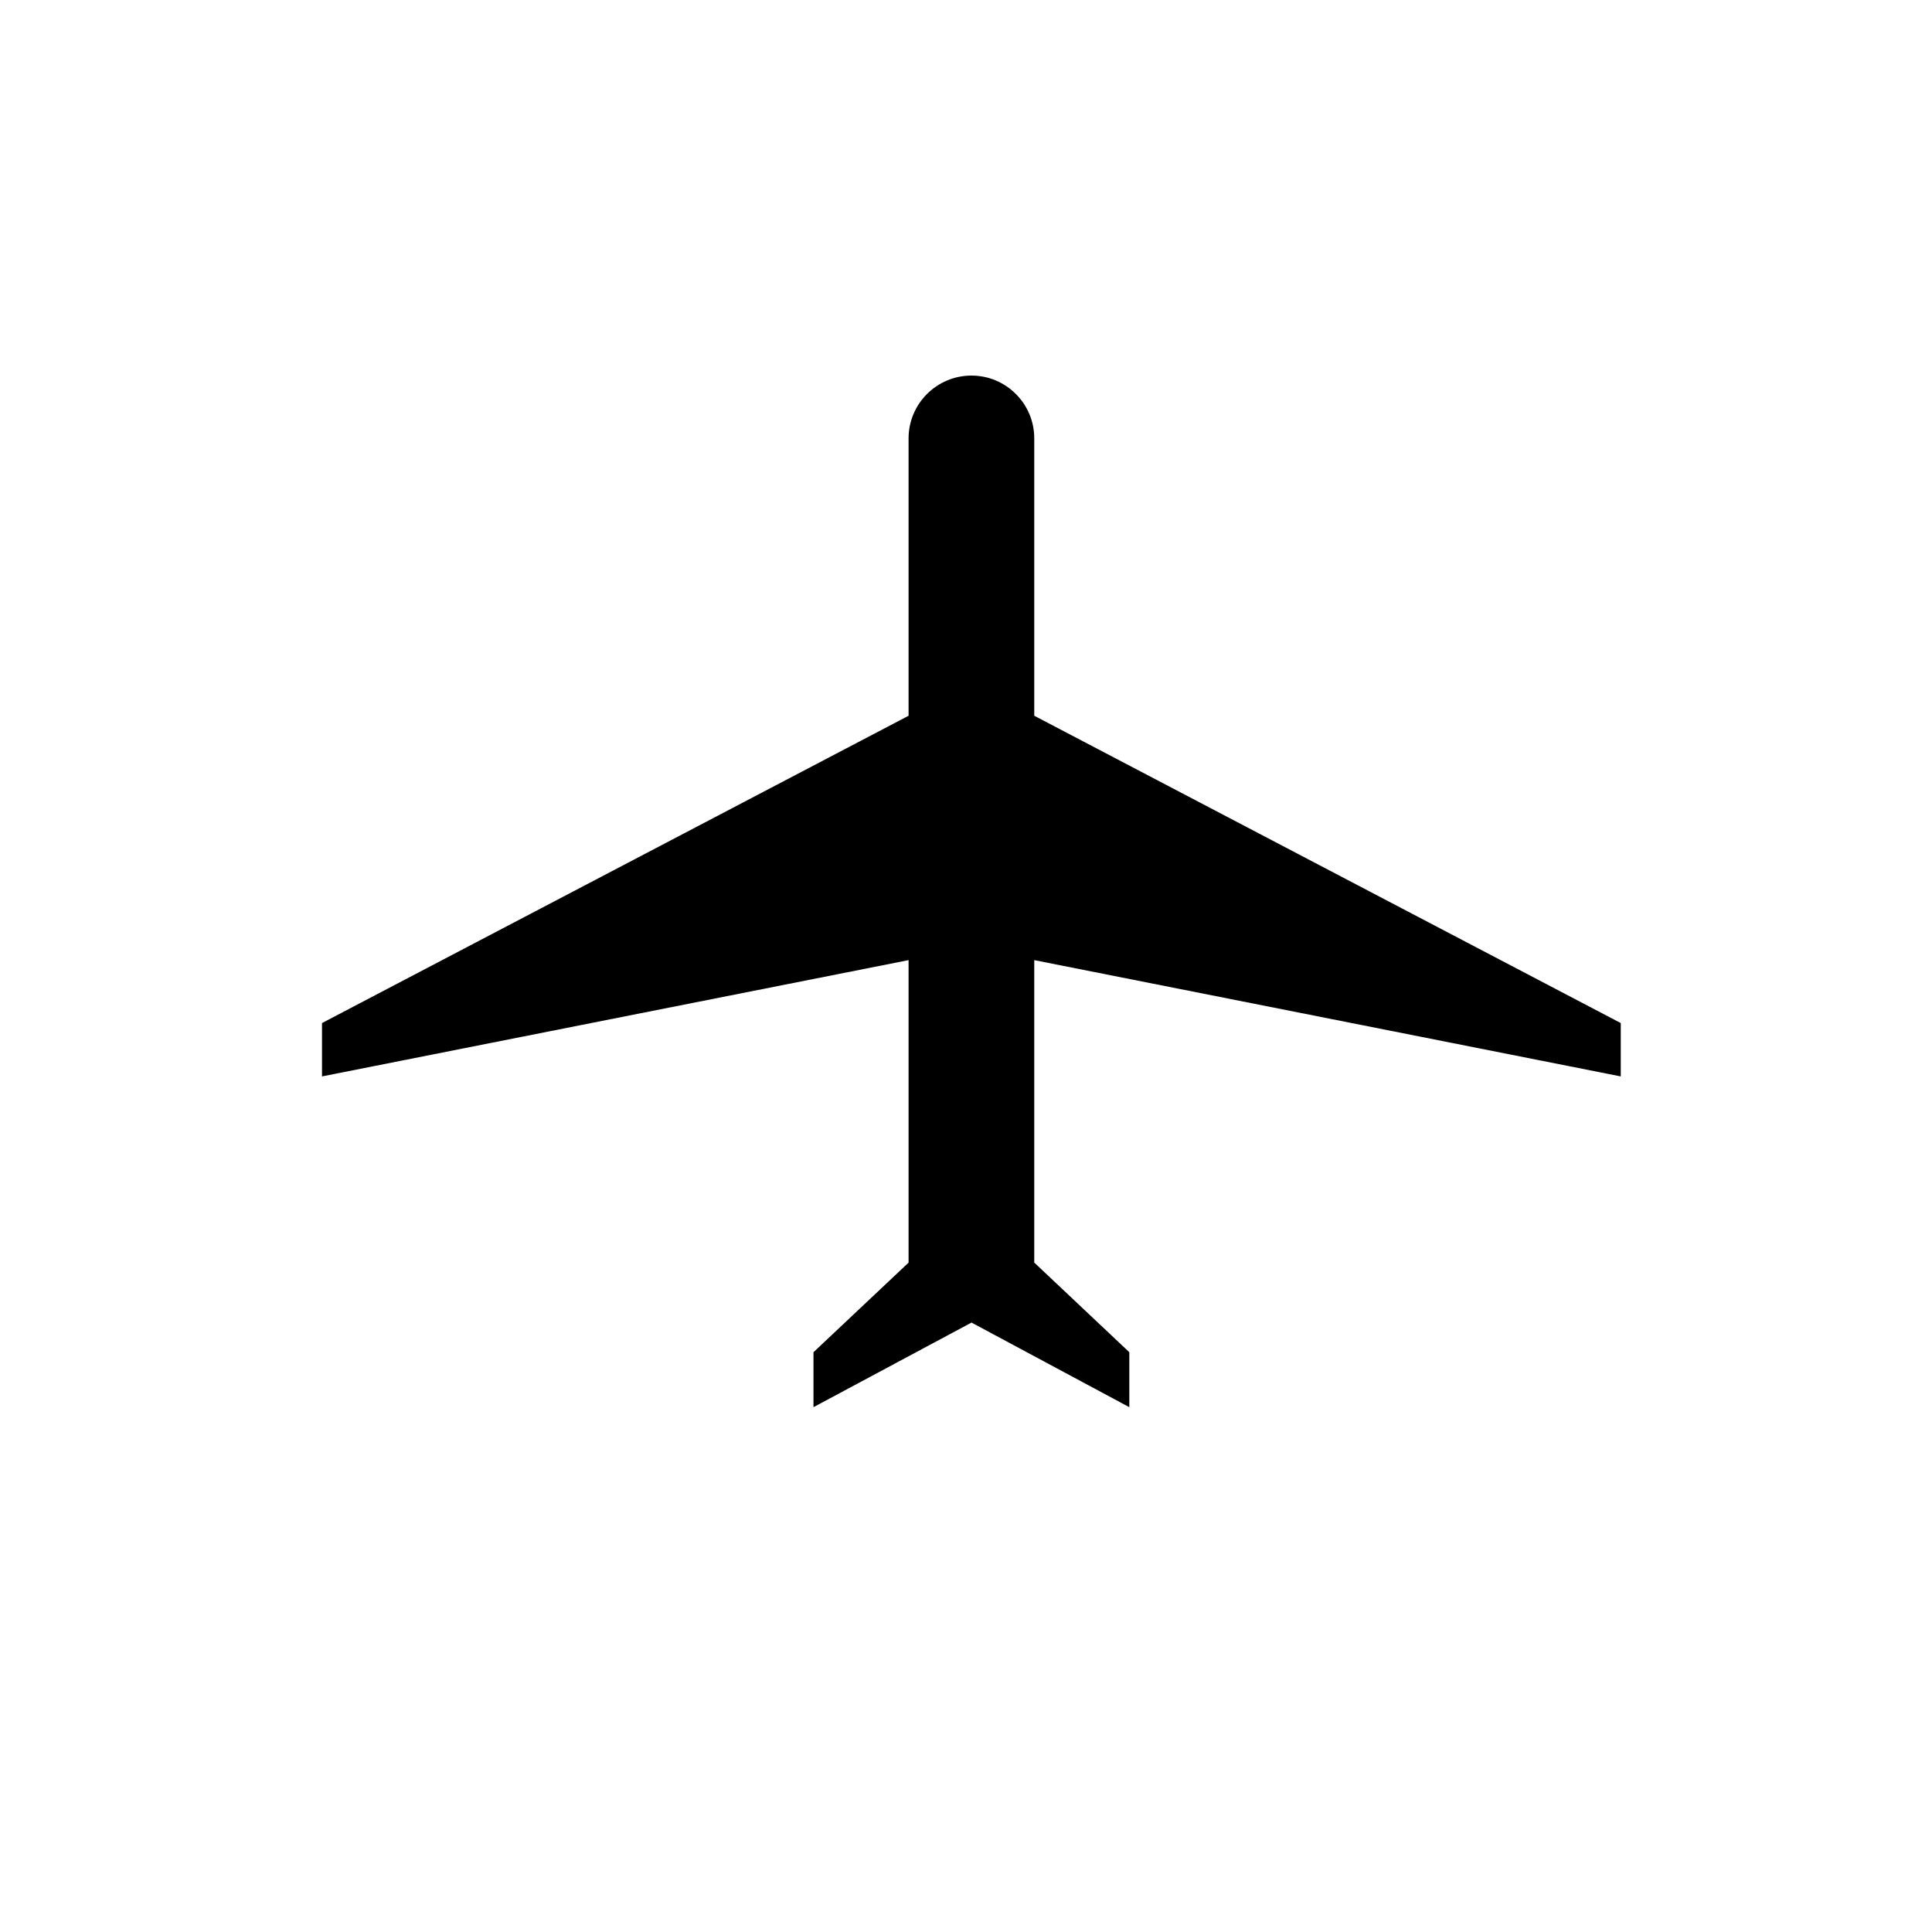 <svg version="1.1" viewBox="0 0 100 100" xmlns="http://www.w3.org/2000/svg">
  <path d="M47.029,65.352l-4.924,4.639v2.844  l8.18-4.379l8.168,4.379V69.99l-4.92-4.639V49.696l30.357,6.019v-2.762L53.533,37.047V22.689c0-1.791-1.455-3.249-3.249-3.249  c-1.798,0-3.256,1.458-3.256,3.249v14.358L16.667,52.953v2.762l30.361-6.019V65.352z"/>
</svg>
